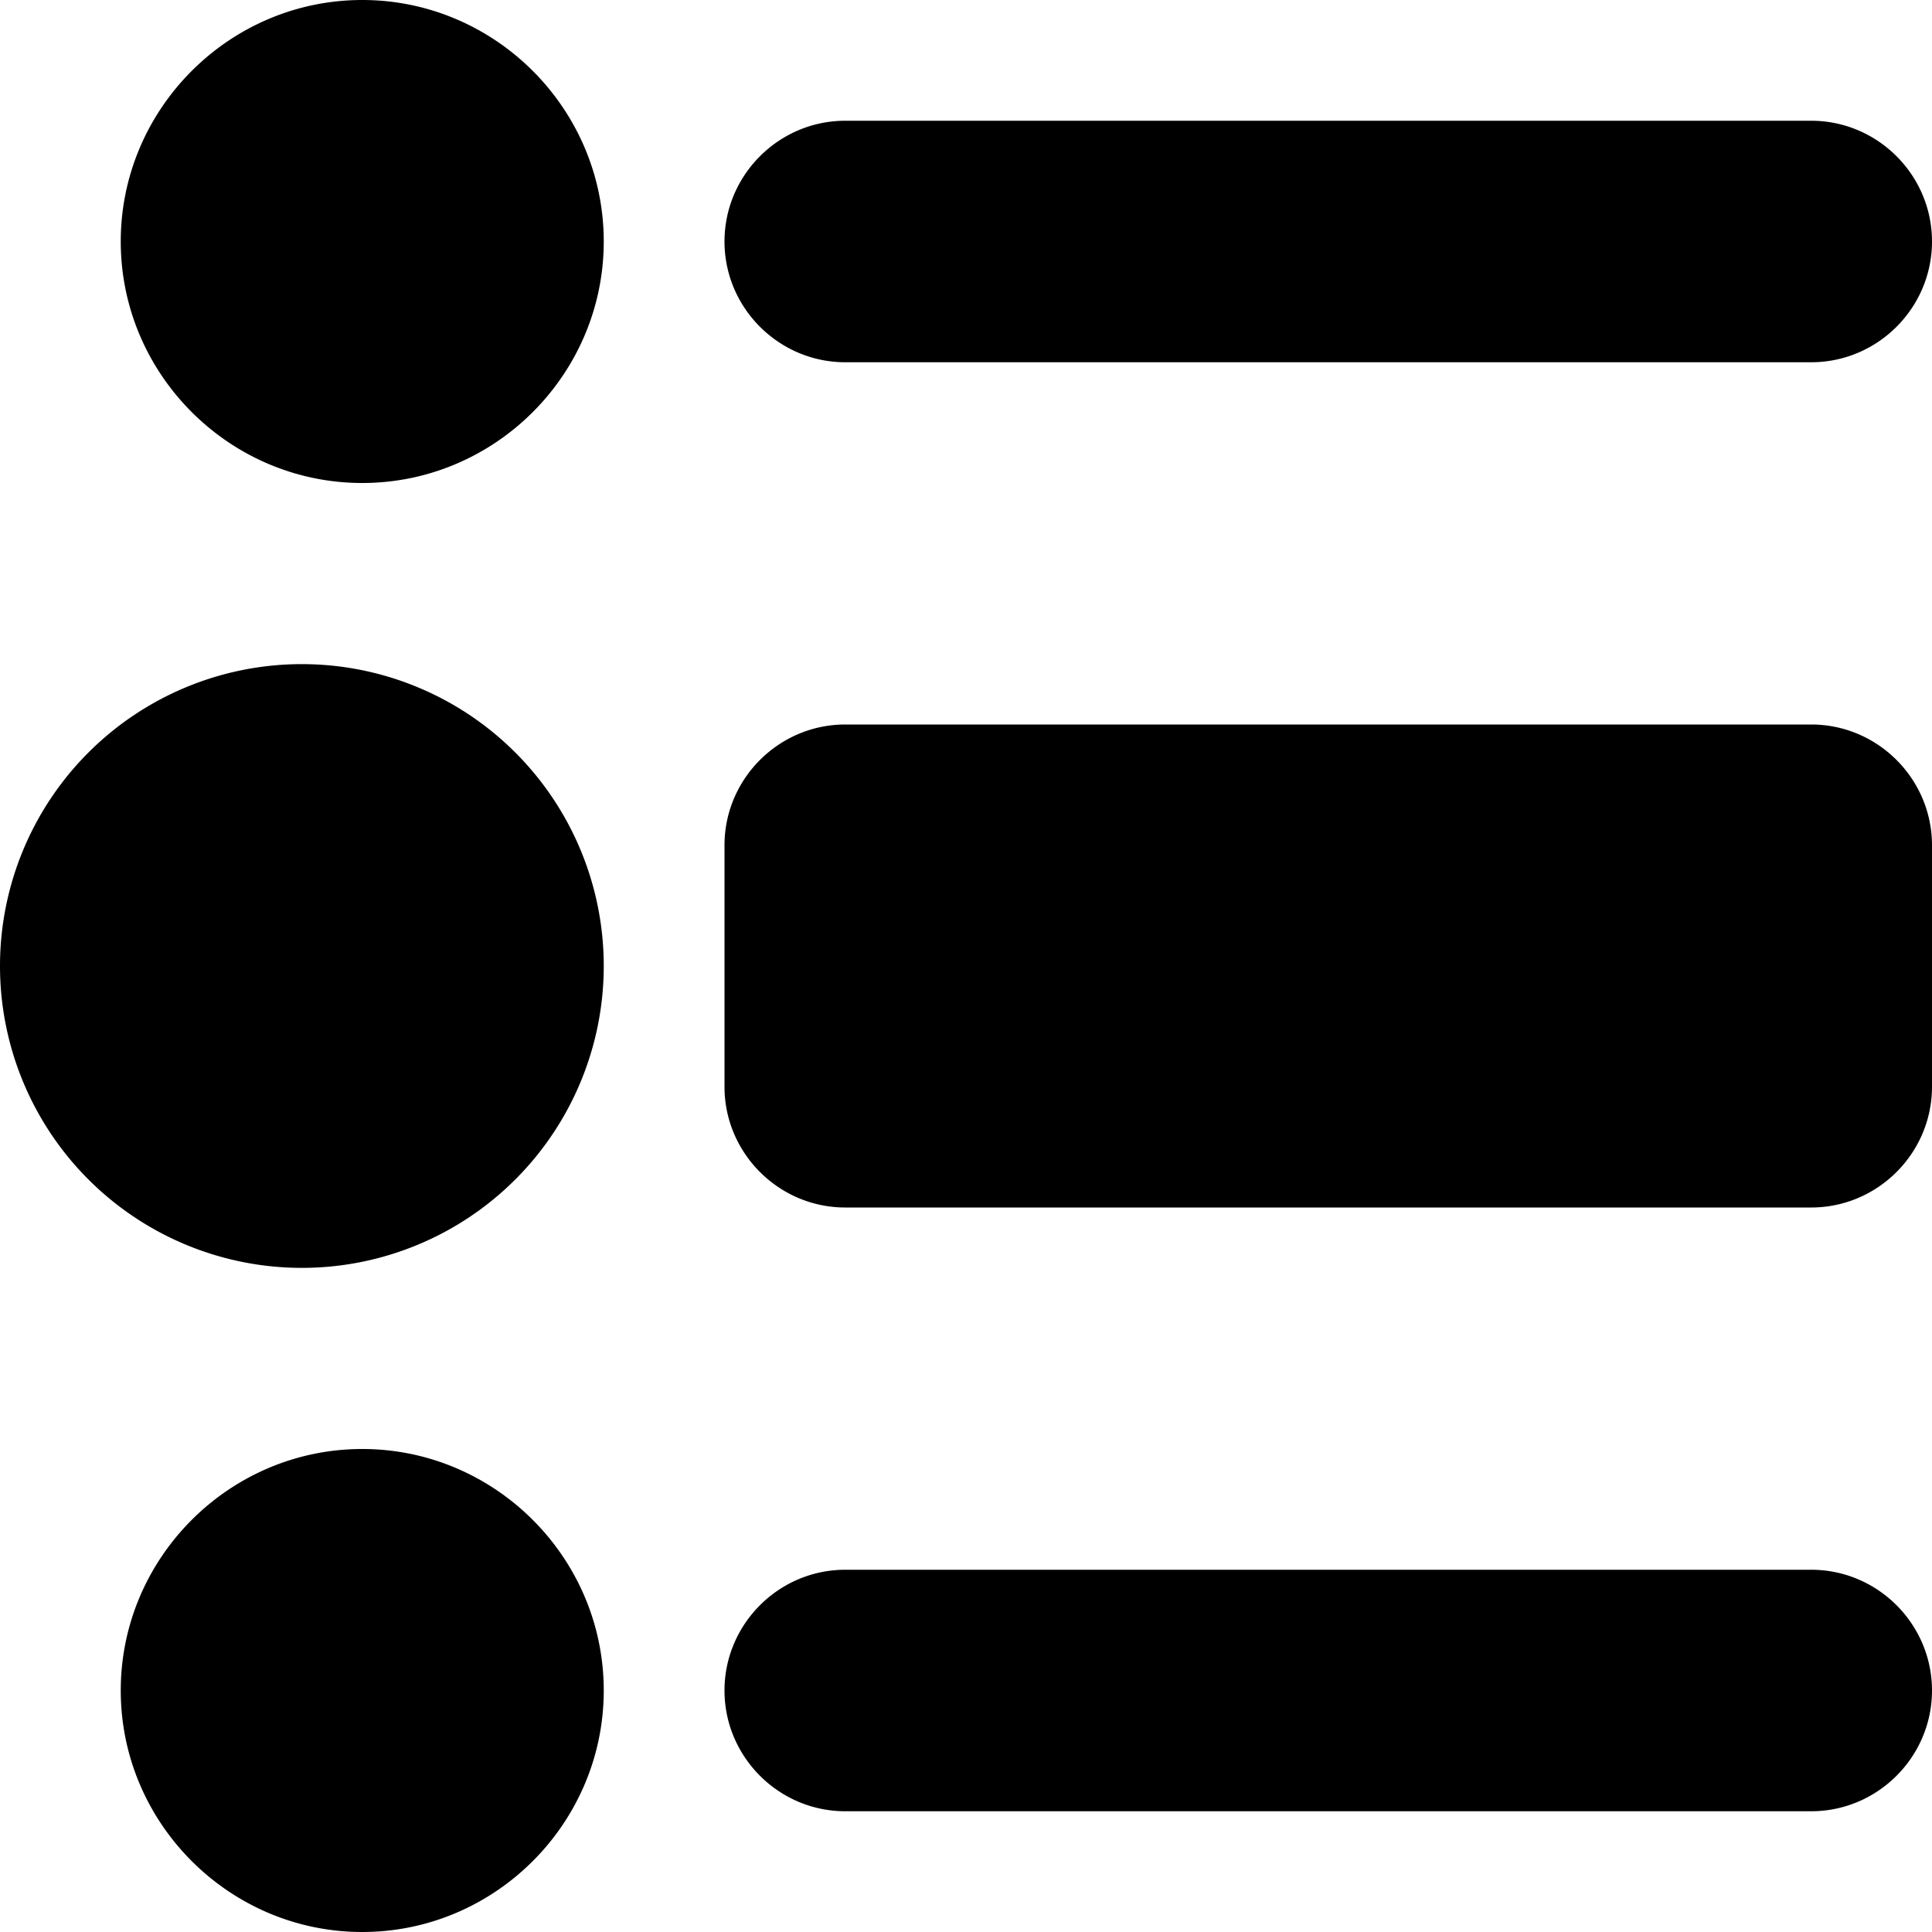 <svg xmlns="http://www.w3.org/2000/svg" xml:space="preserve" viewBox="0 0 16 16"><path fill-rule="evenodd" d="M3 12c-1.1 0-2 .9-2 2s.9 2 2 2 2-.9 2-2-.9-2-2-2zm-.5-6.5a2.5 2.5 0 0 0 0 5 2.5 2.5 0 0 0 0-5zM7 3h8c.55 0 1-.45 1-1s-.45-1-1-1H7c-.55 0-1 .45-1 1s.45 1 1 1zm8 10H7c-.55 0-1 .45-1 1s.45 1 1 1h8c.55 0 1-.45 1-1s-.45-1-1-1zM3 0C1.9 0 1 .9 1 2s.9 2 2 2 2-.9 2-2-.9-2-2-2zm12 6H7c-.55 0-1 .45-1 1v2c0 .55.45 1 1 1h8c.55 0 1-.45 1-1V7c0-.55-.45-1-1-1z" clip-rule="evenodd"/></svg>